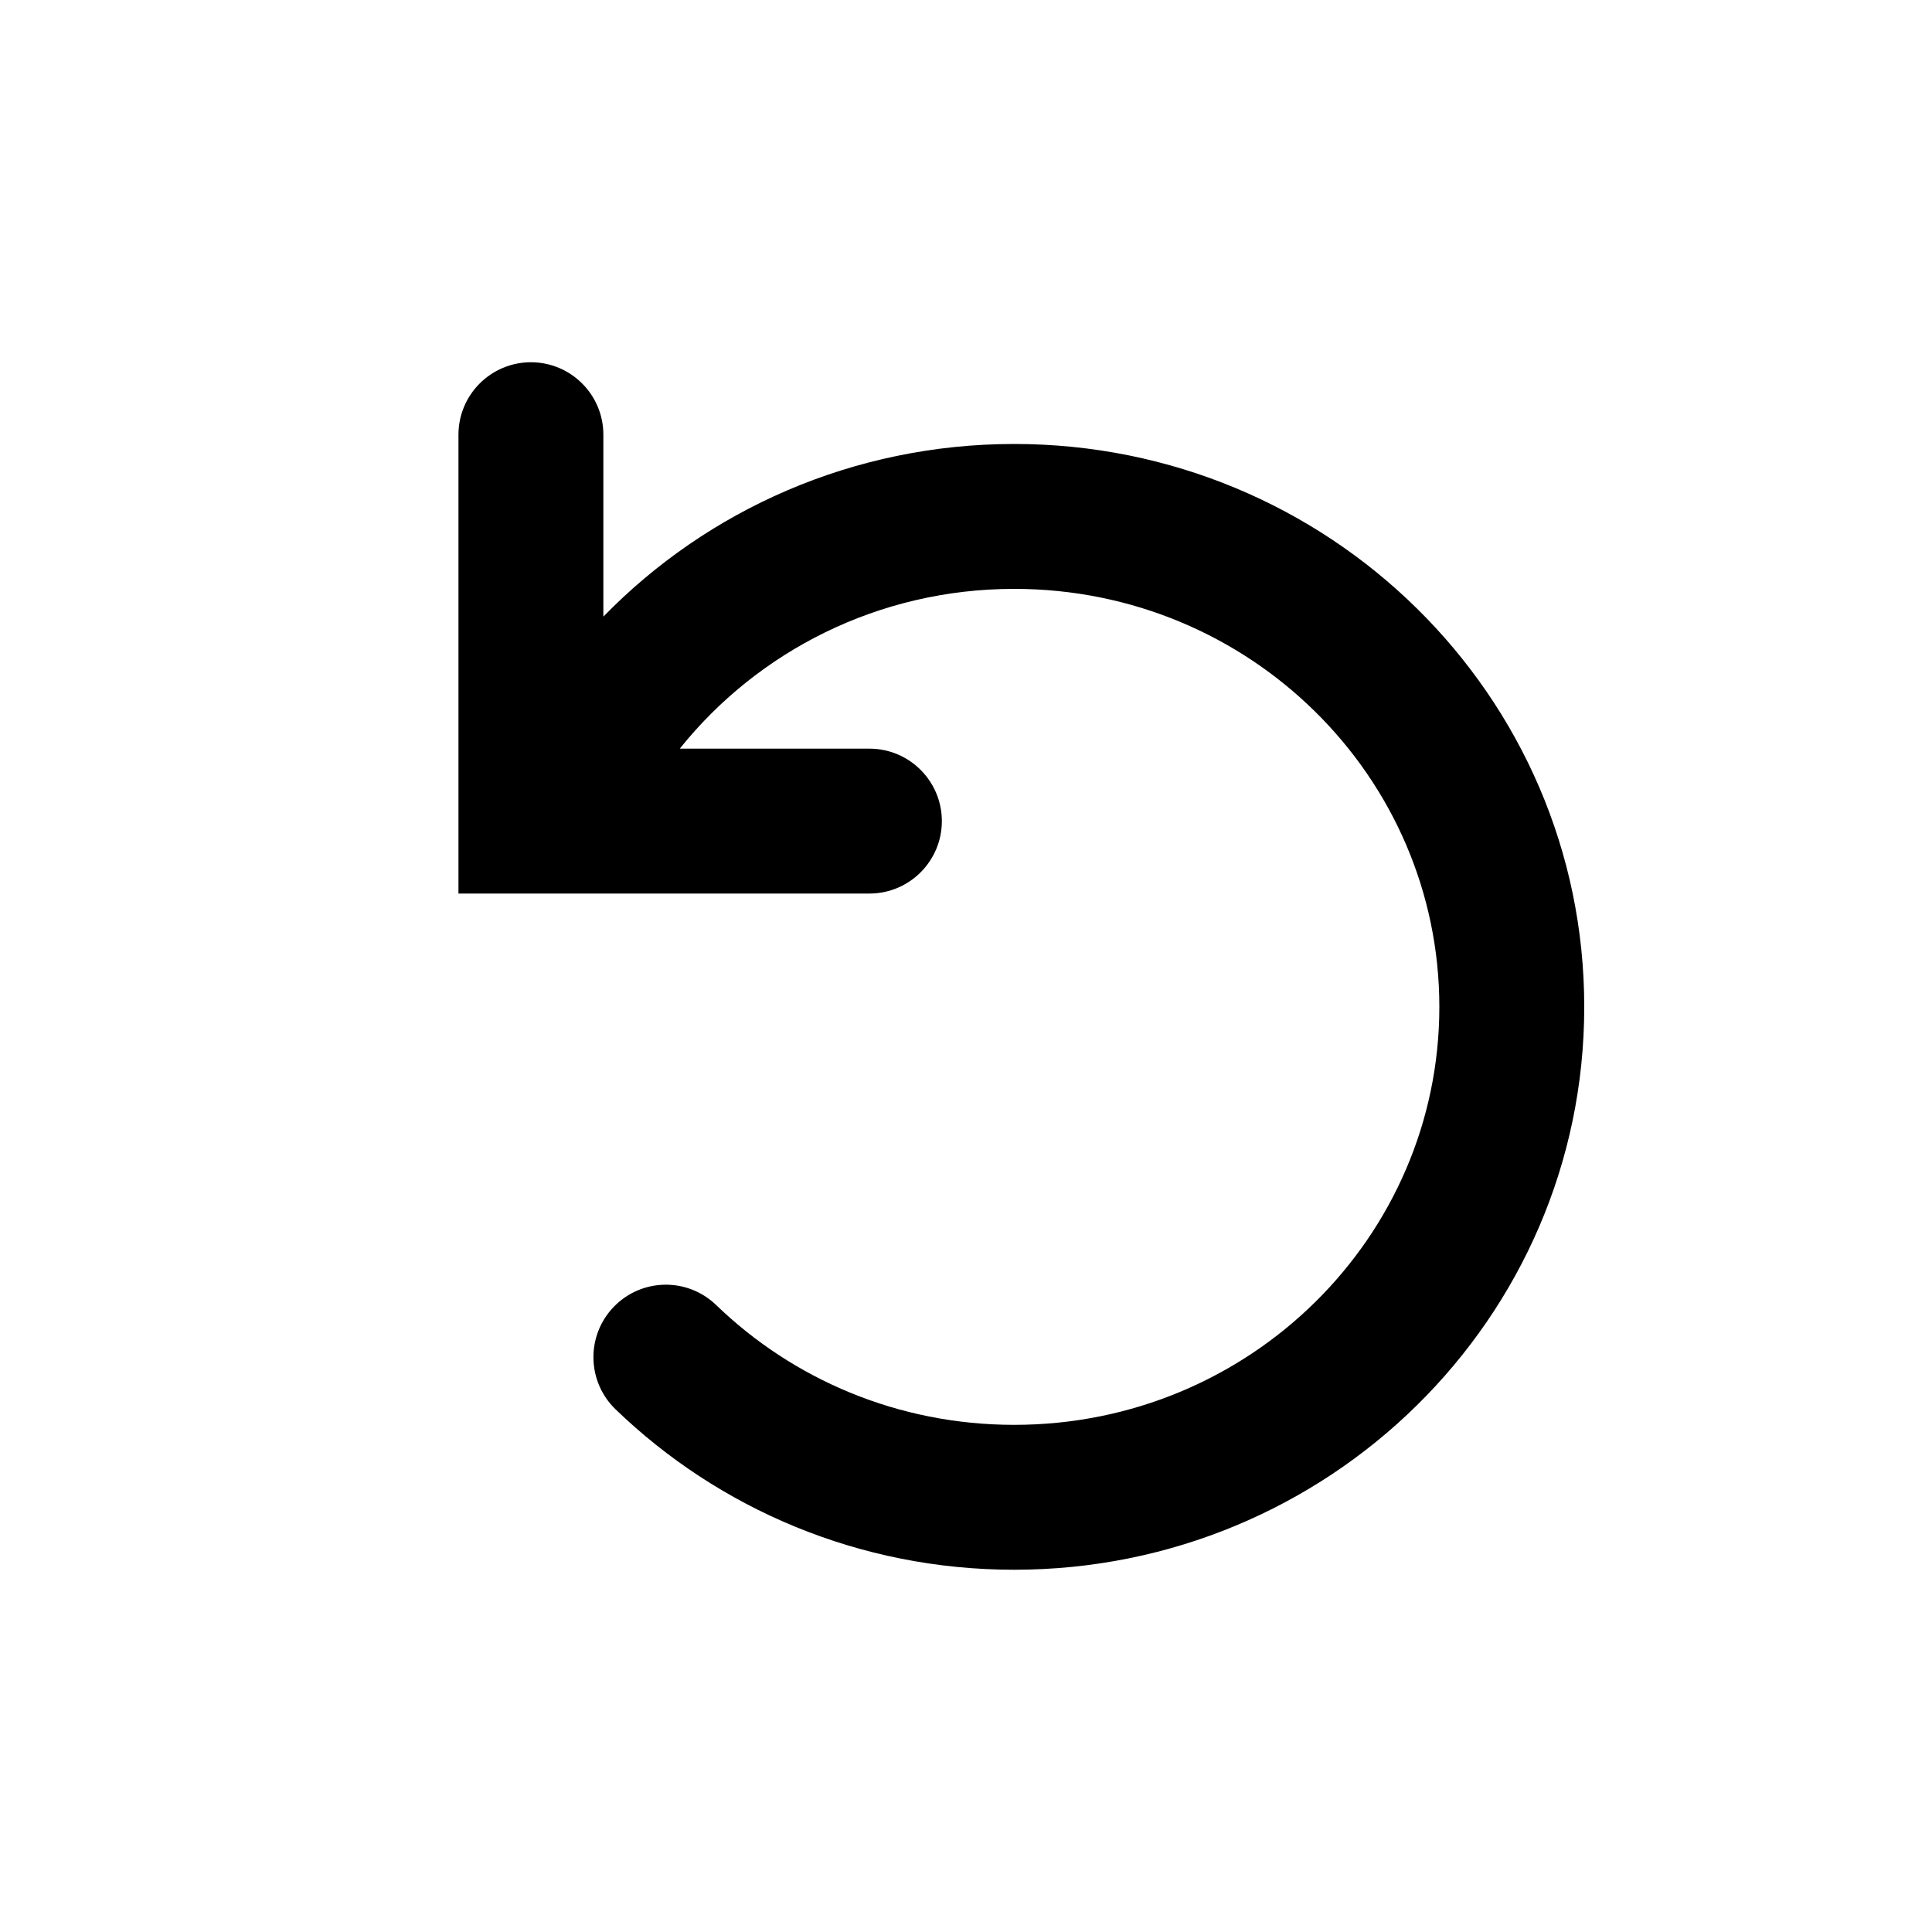 <svg width="20" height="20" viewBox="0 0 20 20" xmlns="http://www.w3.org/2000/svg">
    <path d="M6.246 4.5C6.246 4.086 5.91 3.75 5.496 3.75C5.082 3.75 4.746 4.086 4.746 4.5V8.5V9.25H5.496H9C9.414 9.25 9.75 8.914 9.75 8.5C9.75 8.086 9.414 7.75 9 7.75H7.037C7.843 6.744 9.092 6.096 10.499 6.096C12.94 6.096 14.9 8.044 14.9 10.423C14.9 12.803 12.94 14.75 10.499 14.75C9.296 14.75 8.208 14.277 7.414 13.51C7.116 13.222 6.642 13.23 6.354 13.528C6.066 13.826 6.074 14.301 6.372 14.589C7.437 15.617 8.894 16.25 10.499 16.25C13.748 16.25 16.4 13.652 16.4 10.423C16.4 7.195 13.748 4.596 10.499 4.596C8.83 4.596 7.32 5.281 6.246 6.383V4.5Z"/>
</svg>
